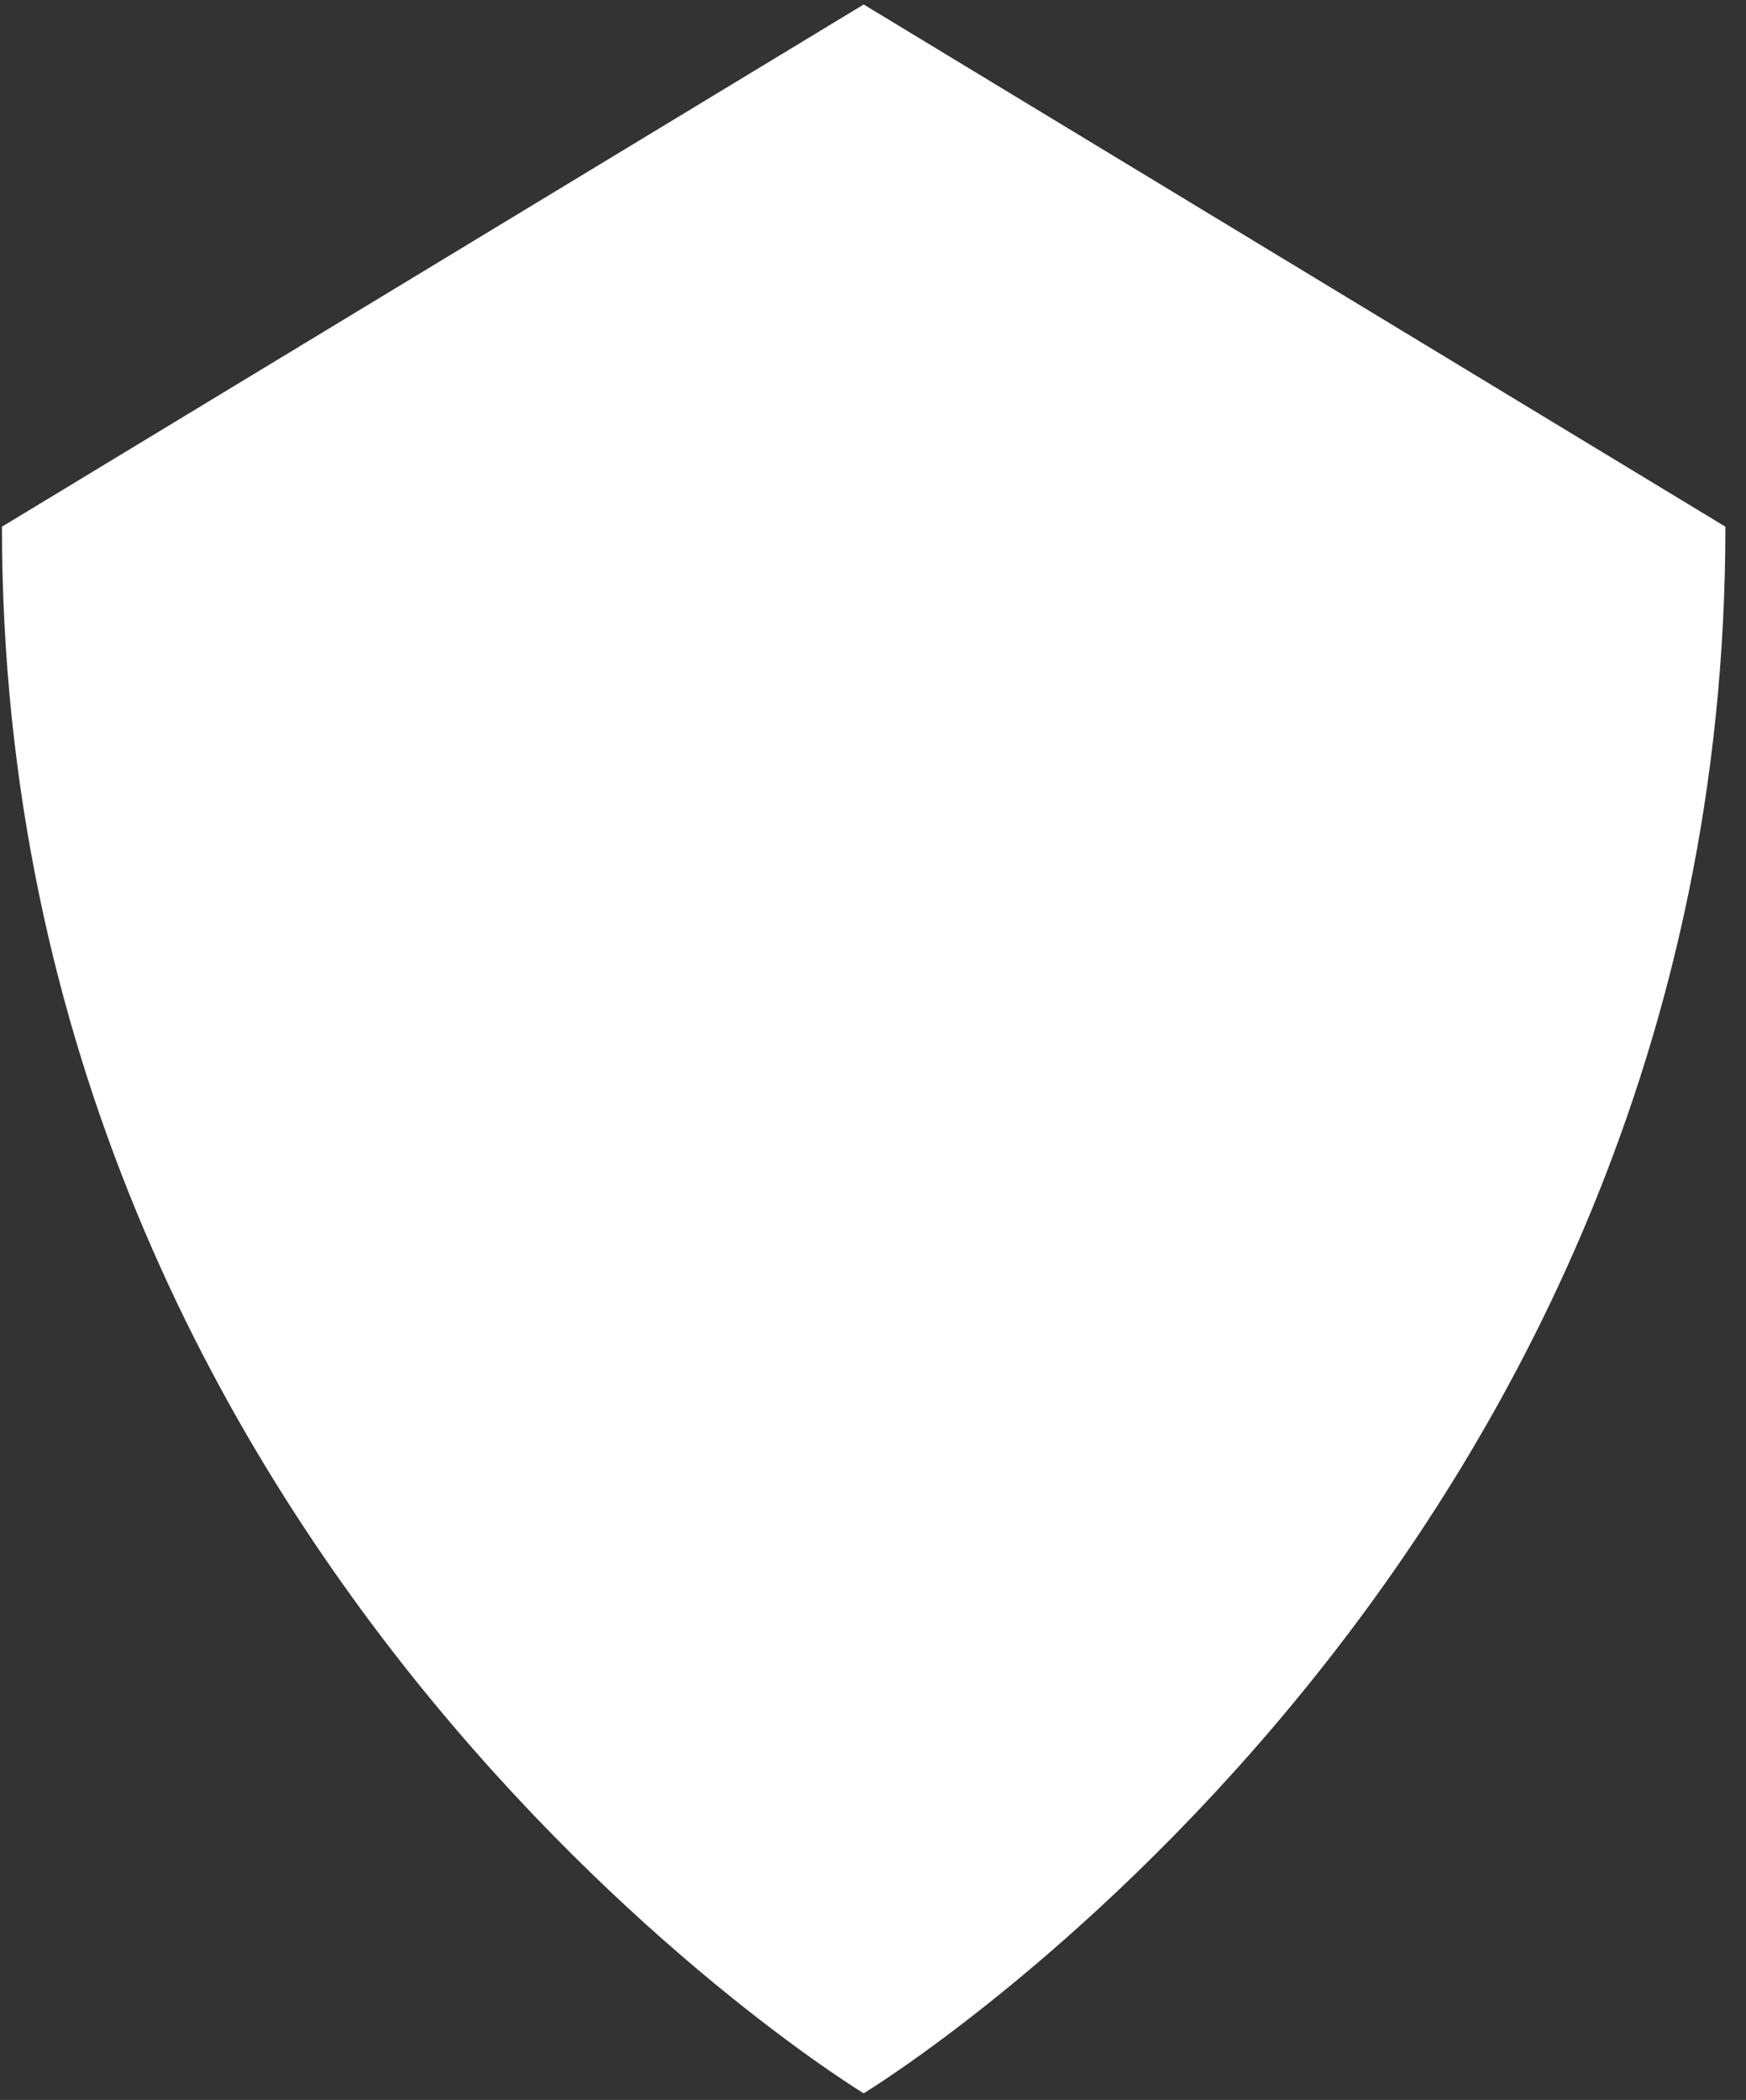 <svg width="84" height="101" viewBox="0 0 84 101" version="1.1" xmlns="http://www.w3.org/2000/svg" xmlns:xlink="http://www.w3.org/1999/xlink">
<rect x="0" y="0" width="84" height="101" fill="#333333" stroke="none"/>
<g id="Canvas" fill="none">
<g id="Vector">
<path fill-rule="evenodd" clip-rule="evenodd" d="M 41.458 0C 41.458 0 41.458 0 0 25.116C 0 75.348 41.458 100.464 41.458 100.464C 41.458 100.464 82.915 75.348 82.915 25.116C 41.458 0 41.458 0 41.458 0Z" transform="translate(0.094 0.216)" fill="white"/>
</g>
</g>
</svg>

